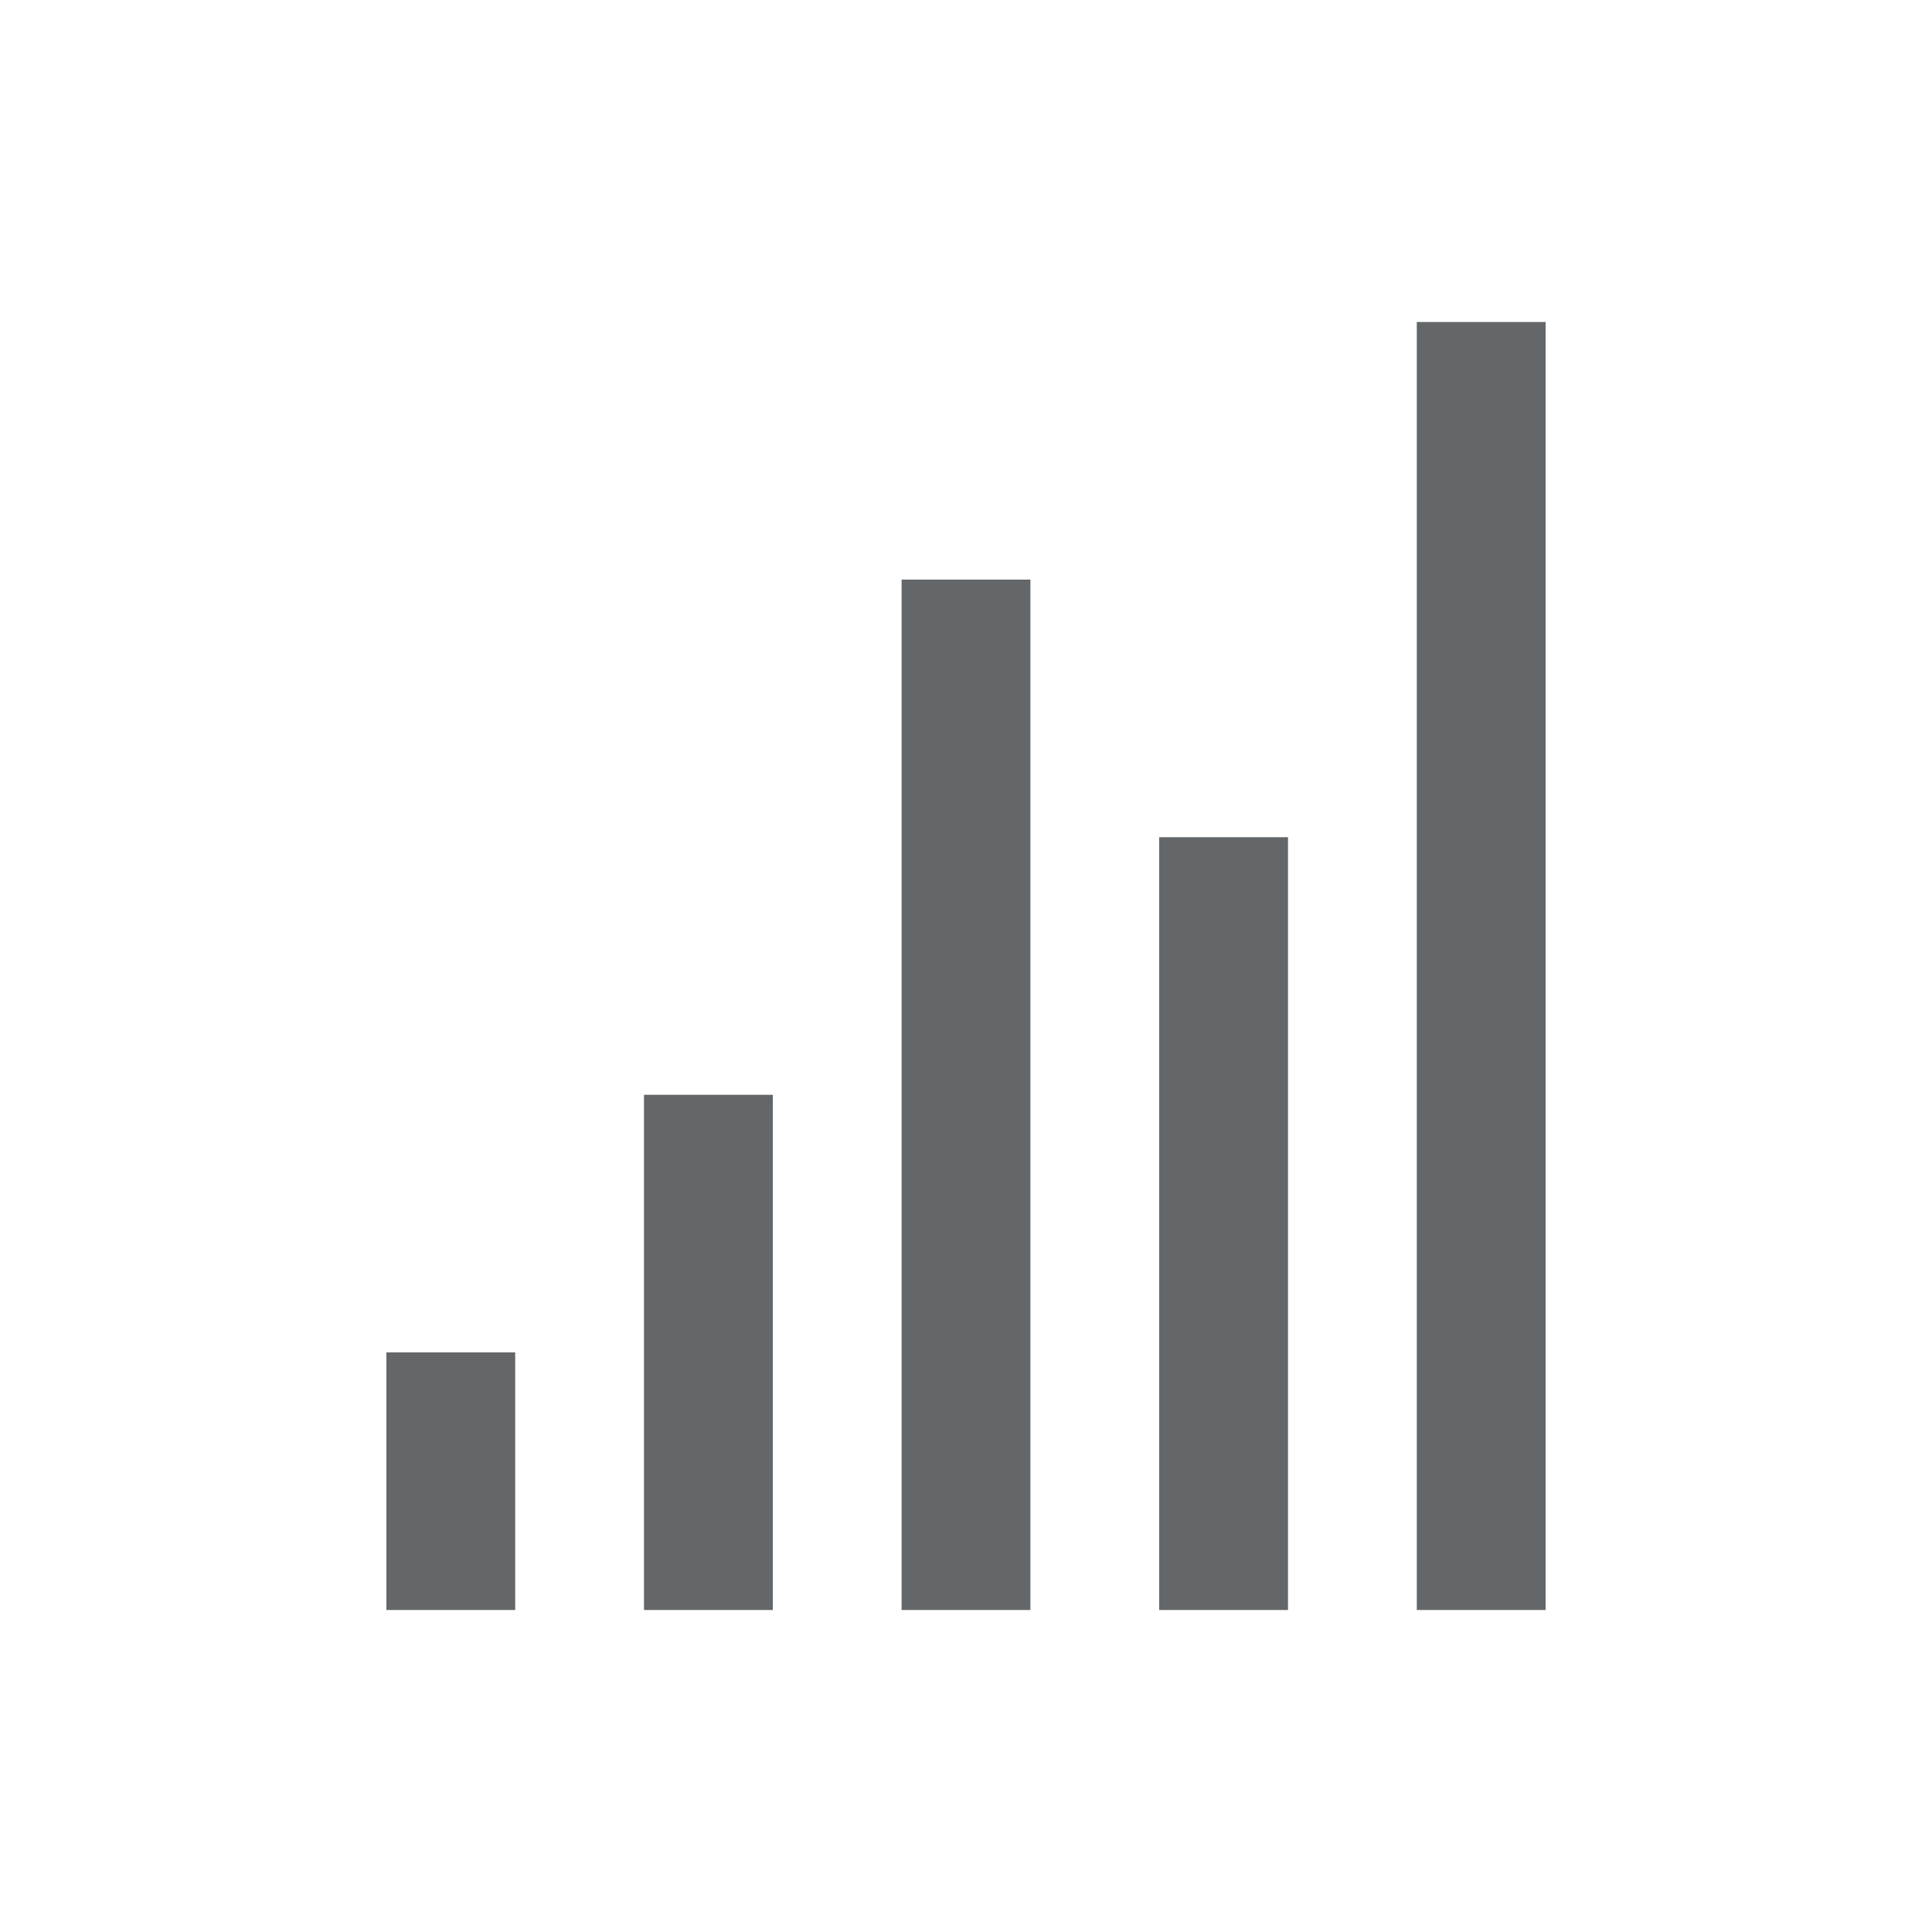 <?xml version="1.0" encoding="UTF-8"?>
<svg width="30px" height="30px" viewBox="0 0 30 30" version="1.1" xmlns="http://www.w3.org/2000/svg" xmlns:xlink="http://www.w3.org/1999/xlink">
    <!-- Generator: Sketch 46.1 (44463) - http://www.bohemiancoding.com/sketch -->
    <title>Icons / Utility / Stats</title>
    <desc>Created with Sketch.</desc>
    <defs></defs>
    <g id="Symbols" stroke="none" stroke-width="1" fill="none" fill-rule="evenodd">
        <g id="Icons-/-Utility-/-Stats" fill="#636769">
            <path d="M22,5 L24,5 L24,25 L22,25 L22,5 Z M18,13 L20,13 L20,25 L18,25 L18,13 Z M14,9 L16,9 L16,25 L14,25 L14,9 Z M10,17 L12,17 L12,25 L10,25 L10,17 Z M6,21 L8,21 L8,25 L6,25 L6,21 Z" id="Combined-Shape"></path>
        </g>
    </g>
</svg>